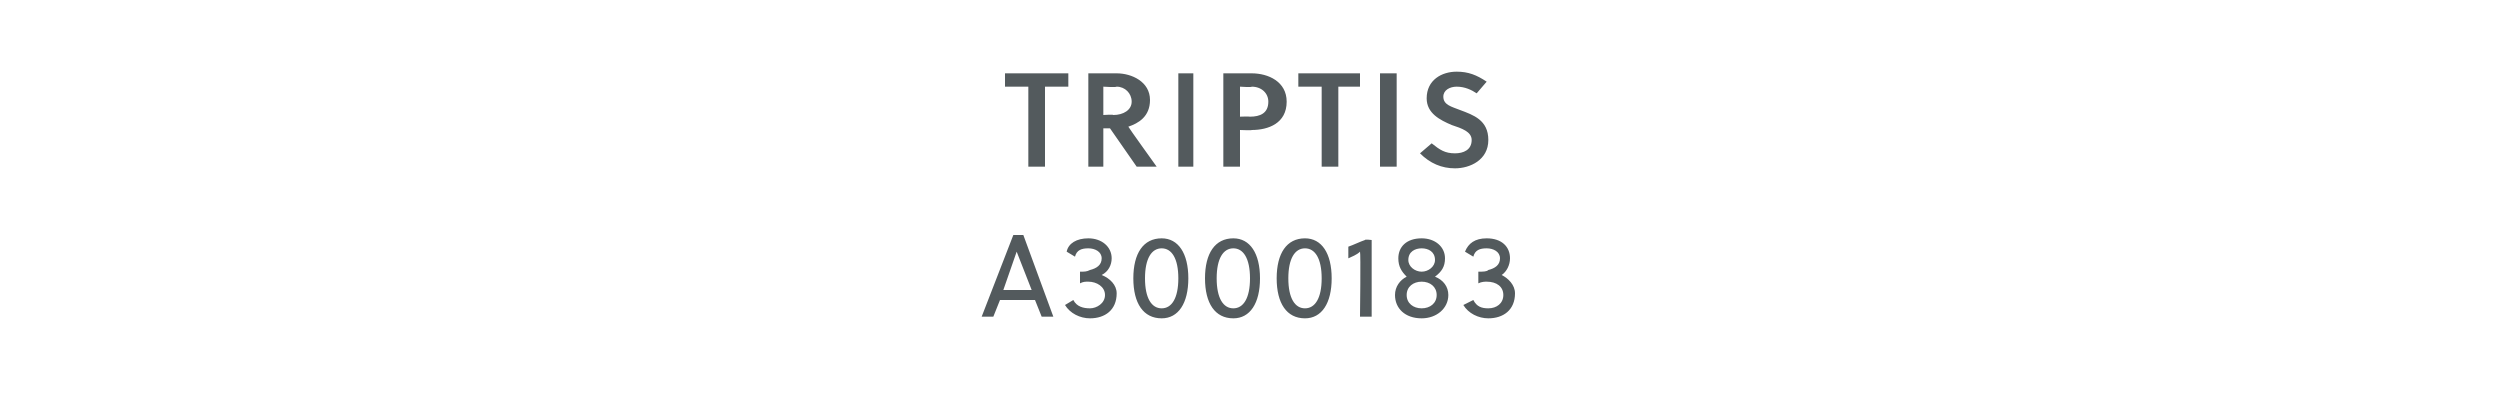 <?xml version="1.0" standalone="no"?><!DOCTYPE svg PUBLIC "-//W3C//DTD SVG 1.1//EN" "http://www.w3.org/Graphics/SVG/1.1/DTD/svg11.dtd"><svg xmlns="http://www.w3.org/2000/svg" version="1.1" width="150px" height="23.8px" viewBox="0 -4 150 23.8" style="top:-4px">  <desc>Triptis A3000183</desc>  <defs/>  <g id="Polygon40755">    <path d="M 62.5 15 L 62.1 14 L 60 14 L 59.6 15 L 58.9 15 L 60.8 10.1 L 61.4 10.1 L 63.2 15 L 62.5 15 Z M 60.2 13.4 L 61.9 13.4 L 61 11.1 L 61 11.1 L 60.2 13.4 Z M 64.8 12.3 C 65.1 12.3 65.2 12.3 65.4 12.2 C 65.8 12.1 66.1 11.9 66.1 11.5 C 66.1 11.1 65.7 10.9 65.3 10.9 C 64.9 10.9 64.6 11 64.5 11.4 C 64.5 11.4 64 11.1 64 11.1 C 64.1 10.6 64.6 10.3 65.3 10.3 C 66.1 10.3 66.7 10.8 66.7 11.5 C 66.7 11.9 66.5 12.3 66.1 12.5 C 66.6 12.7 67 13.1 67 13.6 C 67 14.6 66.3 15.1 65.4 15.1 C 64.8 15.1 64.2 14.8 63.9 14.3 C 63.9 14.3 64.4 14 64.4 14 C 64.6 14.4 65 14.5 65.4 14.5 C 65.8 14.5 66.3 14.2 66.3 13.7 C 66.3 13.2 65.8 12.9 65.3 12.9 C 65.1 12.9 65 12.9 64.8 13 C 64.8 13 64.8 12.3 64.8 12.3 Z M 71.3 12.7 C 71.3 14.2 70.7 15.1 69.7 15.1 C 68.6 15.1 68 14.2 68 12.7 C 68 11.2 68.6 10.3 69.7 10.3 C 70.7 10.3 71.3 11.2 71.3 12.7 Z M 68.7 12.7 C 68.7 13.9 69.1 14.5 69.7 14.5 C 70.3 14.5 70.7 13.9 70.7 12.7 C 70.7 11.5 70.3 10.9 69.7 10.9 C 69.1 10.9 68.7 11.5 68.7 12.7 Z M 75.6 12.7 C 75.6 14.2 75 15.1 74 15.1 C 72.9 15.1 72.3 14.2 72.3 12.7 C 72.3 11.2 72.9 10.3 74 10.3 C 75 10.3 75.6 11.2 75.6 12.7 Z M 73 12.7 C 73 13.9 73.4 14.5 74 14.5 C 74.6 14.5 75 13.9 75 12.7 C 75 11.5 74.6 10.9 74 10.9 C 73.4 10.9 73 11.5 73 12.7 Z M 79.9 12.7 C 79.9 14.2 79.3 15.1 78.3 15.1 C 77.2 15.1 76.6 14.2 76.6 12.7 C 76.6 11.2 77.2 10.3 78.3 10.3 C 79.3 10.3 79.9 11.2 79.9 12.7 Z M 77.3 12.7 C 77.3 13.9 77.7 14.5 78.3 14.5 C 78.9 14.5 79.3 13.9 79.3 12.7 C 79.3 11.5 78.9 10.9 78.3 10.9 C 77.7 10.9 77.3 11.5 77.3 12.7 Z M 81.6 15 C 81.6 15 81.65 11.15 81.6 11.1 C 81.4 11.3 81.1 11.4 80.9 11.5 C 80.9 11.5 80.9 10.8 80.9 10.8 C 81.2 10.7 81.6 10.5 81.9 10.4 C 81.88 10.35 82.3 10.4 82.3 10.4 L 82.3 15 L 81.6 15 Z M 83.7 13.7 C 83.7 13.2 84 12.8 84.4 12.6 C 84.1 12.3 83.9 12 83.9 11.5 C 83.9 10.8 84.4 10.3 85.3 10.3 C 86.1 10.3 86.7 10.8 86.7 11.5 C 86.7 12 86.5 12.3 86.1 12.6 C 86.6 12.8 86.9 13.2 86.9 13.7 C 86.9 14.5 86.2 15.1 85.3 15.1 C 84.3 15.1 83.7 14.5 83.7 13.7 Z M 84.4 13.7 C 84.4 14.2 84.8 14.5 85.3 14.5 C 85.8 14.5 86.2 14.2 86.2 13.7 C 86.2 13.2 85.8 12.9 85.3 12.9 C 84.8 12.9 84.4 13.2 84.4 13.7 Z M 84.5 11.6 C 84.5 12 84.9 12.3 85.3 12.3 C 85.7 12.3 86.1 12 86.1 11.6 C 86.1 11.1 85.7 10.9 85.3 10.9 C 84.9 10.9 84.5 11.1 84.5 11.6 Z M 88.7 12.3 C 89 12.3 89.2 12.3 89.3 12.2 C 89.7 12.1 90 11.9 90 11.5 C 90 11.1 89.6 10.9 89.2 10.9 C 88.8 10.9 88.5 11 88.4 11.4 C 88.4 11.4 87.9 11.1 87.9 11.1 C 88.1 10.6 88.5 10.3 89.2 10.3 C 90.1 10.3 90.6 10.8 90.6 11.5 C 90.6 11.9 90.4 12.3 90.1 12.5 C 90.5 12.7 90.9 13.1 90.9 13.6 C 90.9 14.6 90.2 15.1 89.3 15.1 C 88.7 15.1 88.1 14.8 87.8 14.3 C 87.8 14.3 88.4 14 88.4 14 C 88.6 14.4 88.9 14.5 89.3 14.5 C 89.8 14.5 90.2 14.2 90.2 13.7 C 90.2 13.2 89.8 12.9 89.2 12.9 C 89.1 12.9 88.9 12.9 88.7 13 C 88.7 13 88.7 12.3 88.7 12.3 Z " stroke="none" fill="#535a5d"/>  </g>  <g id="Polygon40754">    <path d="M 62.7 1.2 L 62.7 6 L 61.7 6 L 61.7 1.2 L 60.3 1.2 L 60.3 0.4 L 64.1 0.4 L 64.1 1.2 L 62.7 1.2 Z M 67 0.4 C 67.9 0.4 69 0.9 69 2 C 69 3 68.3 3.4 67.7 3.6 C 67.69 3.62 69.4 6 69.4 6 L 68.2 6 L 66.6 3.7 L 66.2 3.7 L 66.2 6 L 65.3 6 L 65.3 0.4 C 65.3 0.4 66.98 0.4 67 0.4 Z M 66.8 2.9 C 67.4 2.9 67.9 2.6 67.9 2.1 C 67.9 1.6 67.5 1.2 67 1.2 C 66.96 1.25 66.2 1.2 66.2 1.2 L 66.2 2.9 C 66.2 2.9 66.8 2.86 66.8 2.9 Z M 70.7 6 L 70.7 0.4 L 71.6 0.4 L 71.6 6 L 70.7 6 Z M 75.1 0.4 C 76.1 0.4 77.2 0.9 77.2 2.1 C 77.2 3.4 76.1 3.8 75.1 3.8 C 75.14 3.83 74.4 3.8 74.4 3.8 L 74.4 6 L 73.4 6 L 73.4 0.4 C 73.4 0.4 75.14 0.4 75.1 0.4 Z M 74.4 3 C 74.4 3 74.96 2.98 75 3 C 75.6 3 76.1 2.8 76.1 2.1 C 76.1 1.6 75.7 1.2 75.1 1.2 C 75.12 1.25 74.4 1.2 74.4 1.2 L 74.4 3 Z M 80.3 1.2 L 80.3 6 L 79.3 6 L 79.3 1.2 L 77.9 1.2 L 77.9 0.4 L 81.6 0.4 L 81.6 1.2 L 80.3 1.2 Z M 82.8 6 L 82.8 0.4 L 83.8 0.4 L 83.8 6 L 82.8 6 Z M 87.4 1.2 C 87 1.2 86.6 1.4 86.6 1.8 C 86.6 2.3 87.1 2.4 87.6 2.6 C 88.4 2.9 89.3 3.2 89.3 4.4 C 89.3 5.6 88.2 6.1 87.3 6.1 C 86.5 6.1 85.8 5.8 85.2 5.2 C 85.2 5.2 85.9 4.6 85.9 4.6 C 86.4 5 86.7 5.2 87.3 5.2 C 87.8 5.2 88.3 5 88.3 4.4 C 88.3 3.9 87.7 3.7 87.1 3.5 C 86.4 3.2 85.6 2.8 85.6 1.9 C 85.6 0.8 86.5 0.3 87.4 0.3 C 88.1 0.3 88.6 0.5 89.2 0.9 C 89.2 0.9 88.6 1.6 88.6 1.6 C 88.3 1.4 87.9 1.2 87.4 1.2 Z " stroke="none" fill="#535a5d"/>  </g></svg>